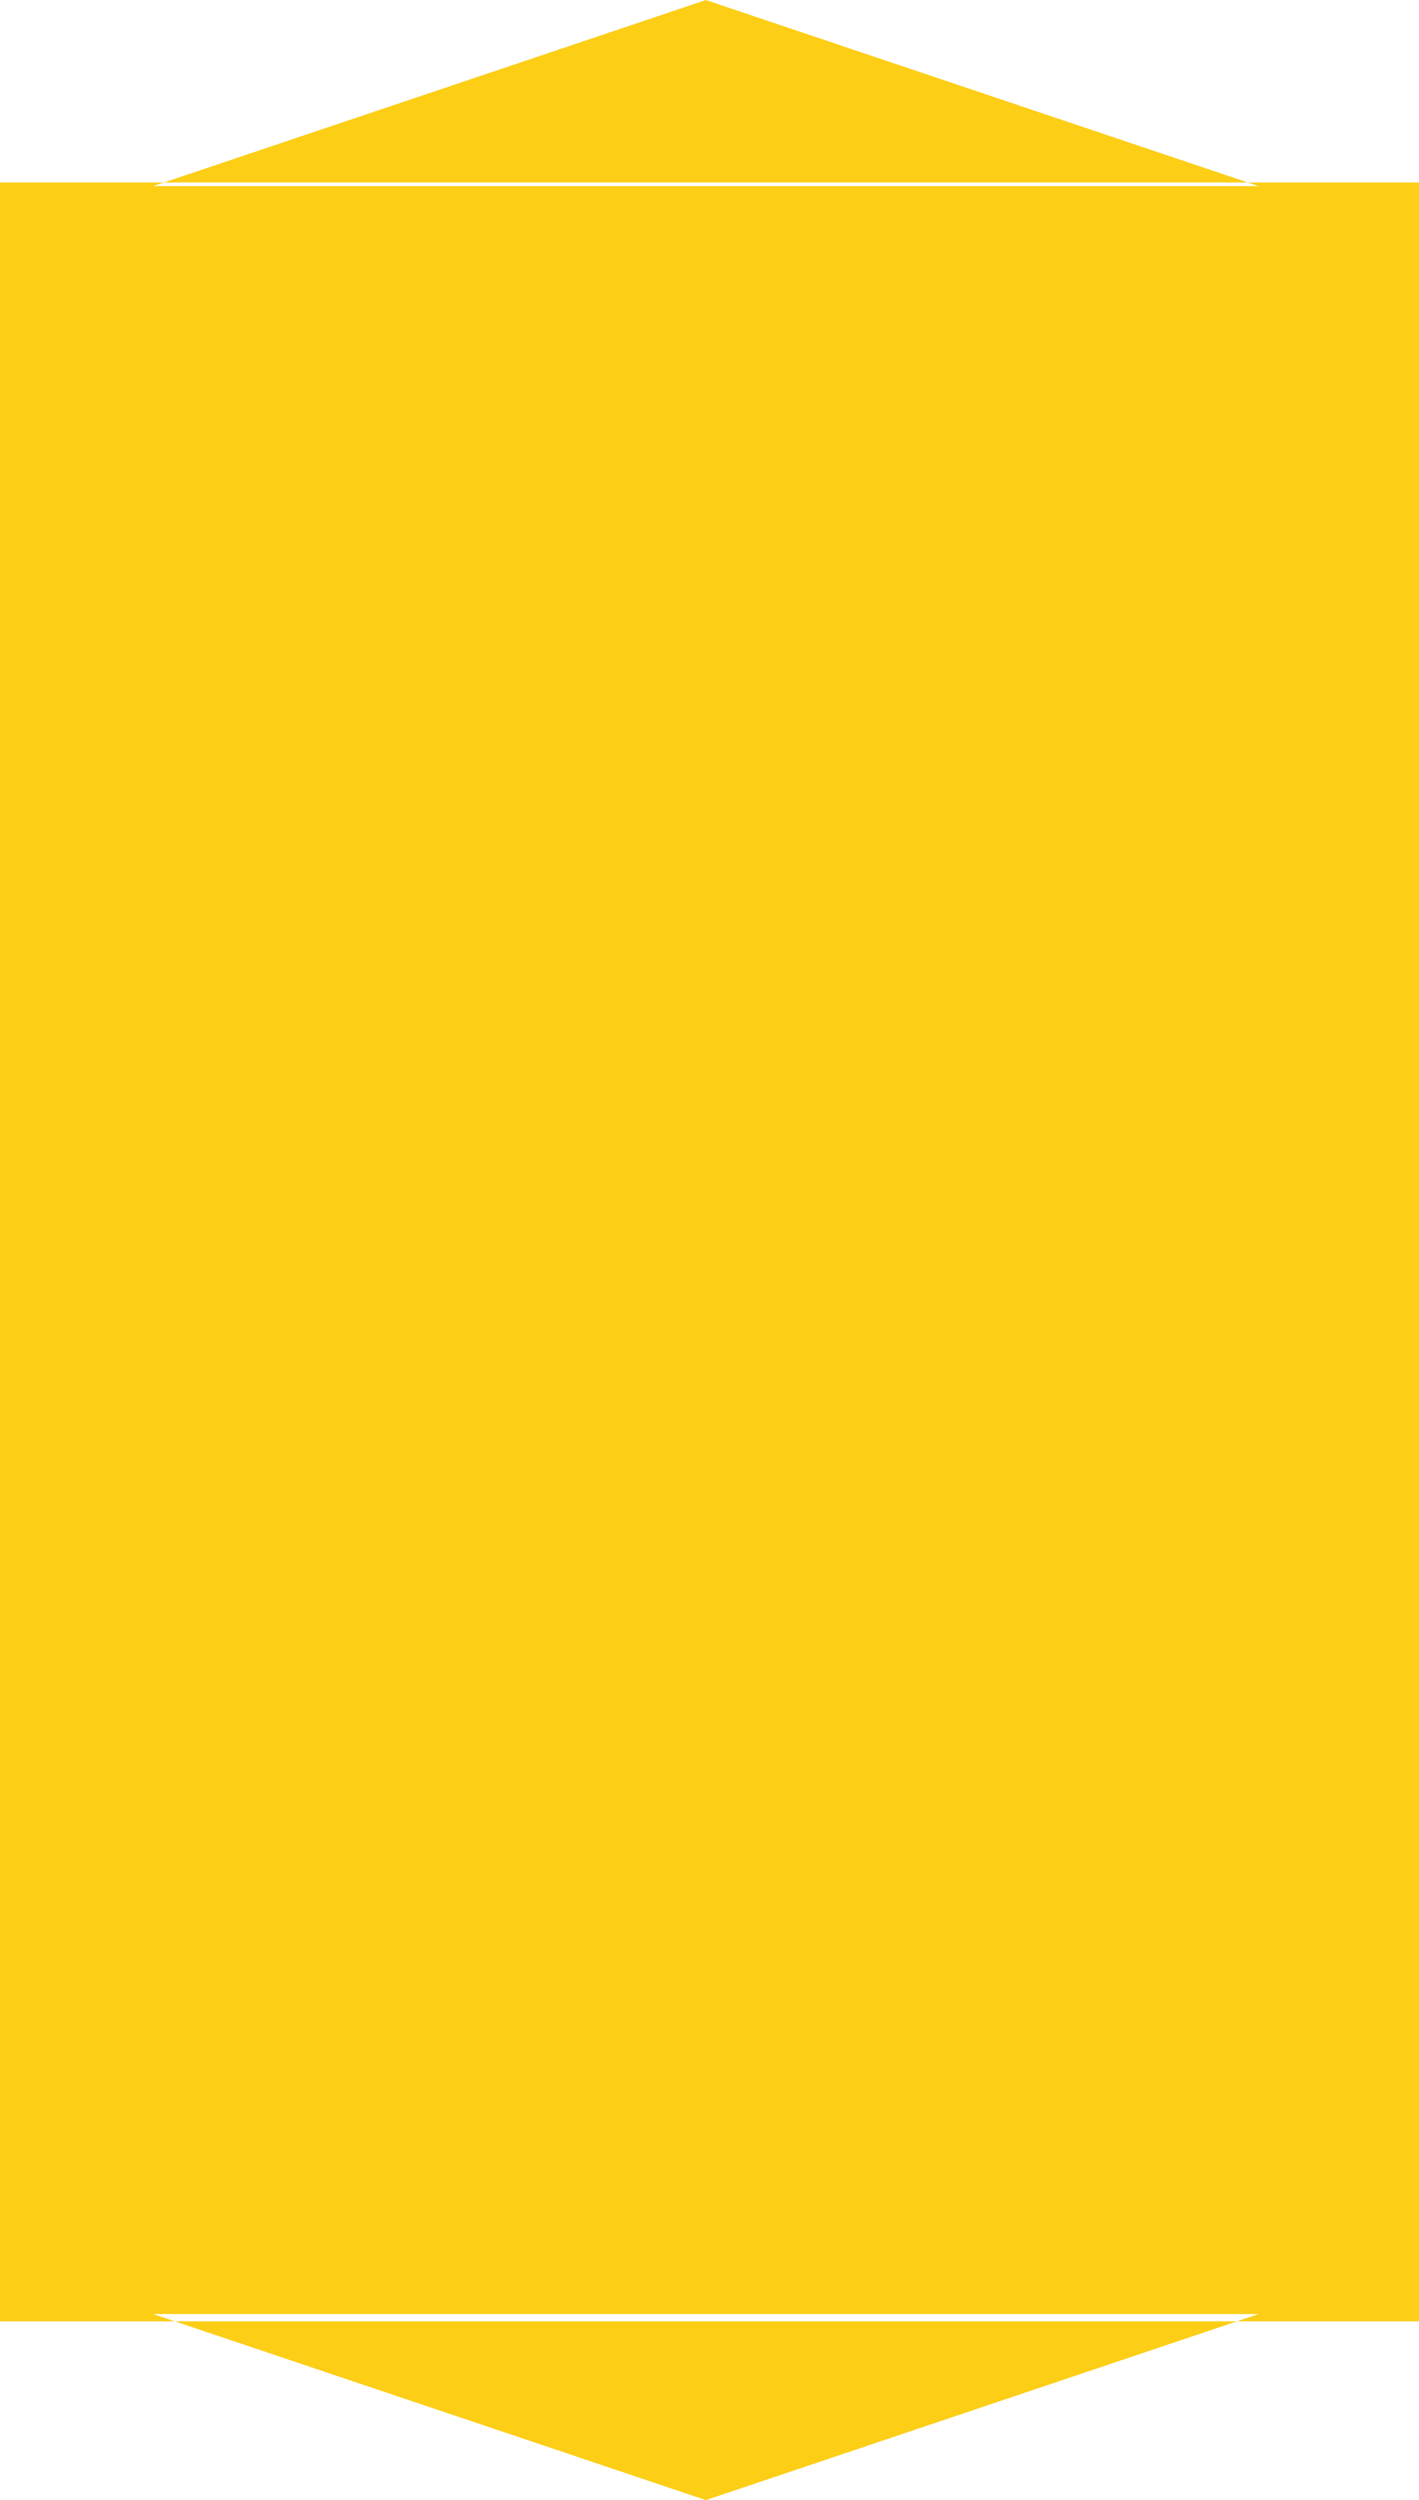 <svg xmlns="http://www.w3.org/2000/svg" width="389" height="685" viewBox="0 0 389 685">
  <defs>
    <style>
      .cls-1 {
        fill: #fdce16;
        fill-rule: evenodd;
      }
    </style>
  </defs>
  <path id="bg-bottom" class="cls-1" d="M0,50H389V636H0V50ZM193.5,0.01L42,50.985H345L193.5,0.01m0,684.975L42,634.011H345L193.5,684.985"/>
</svg>
